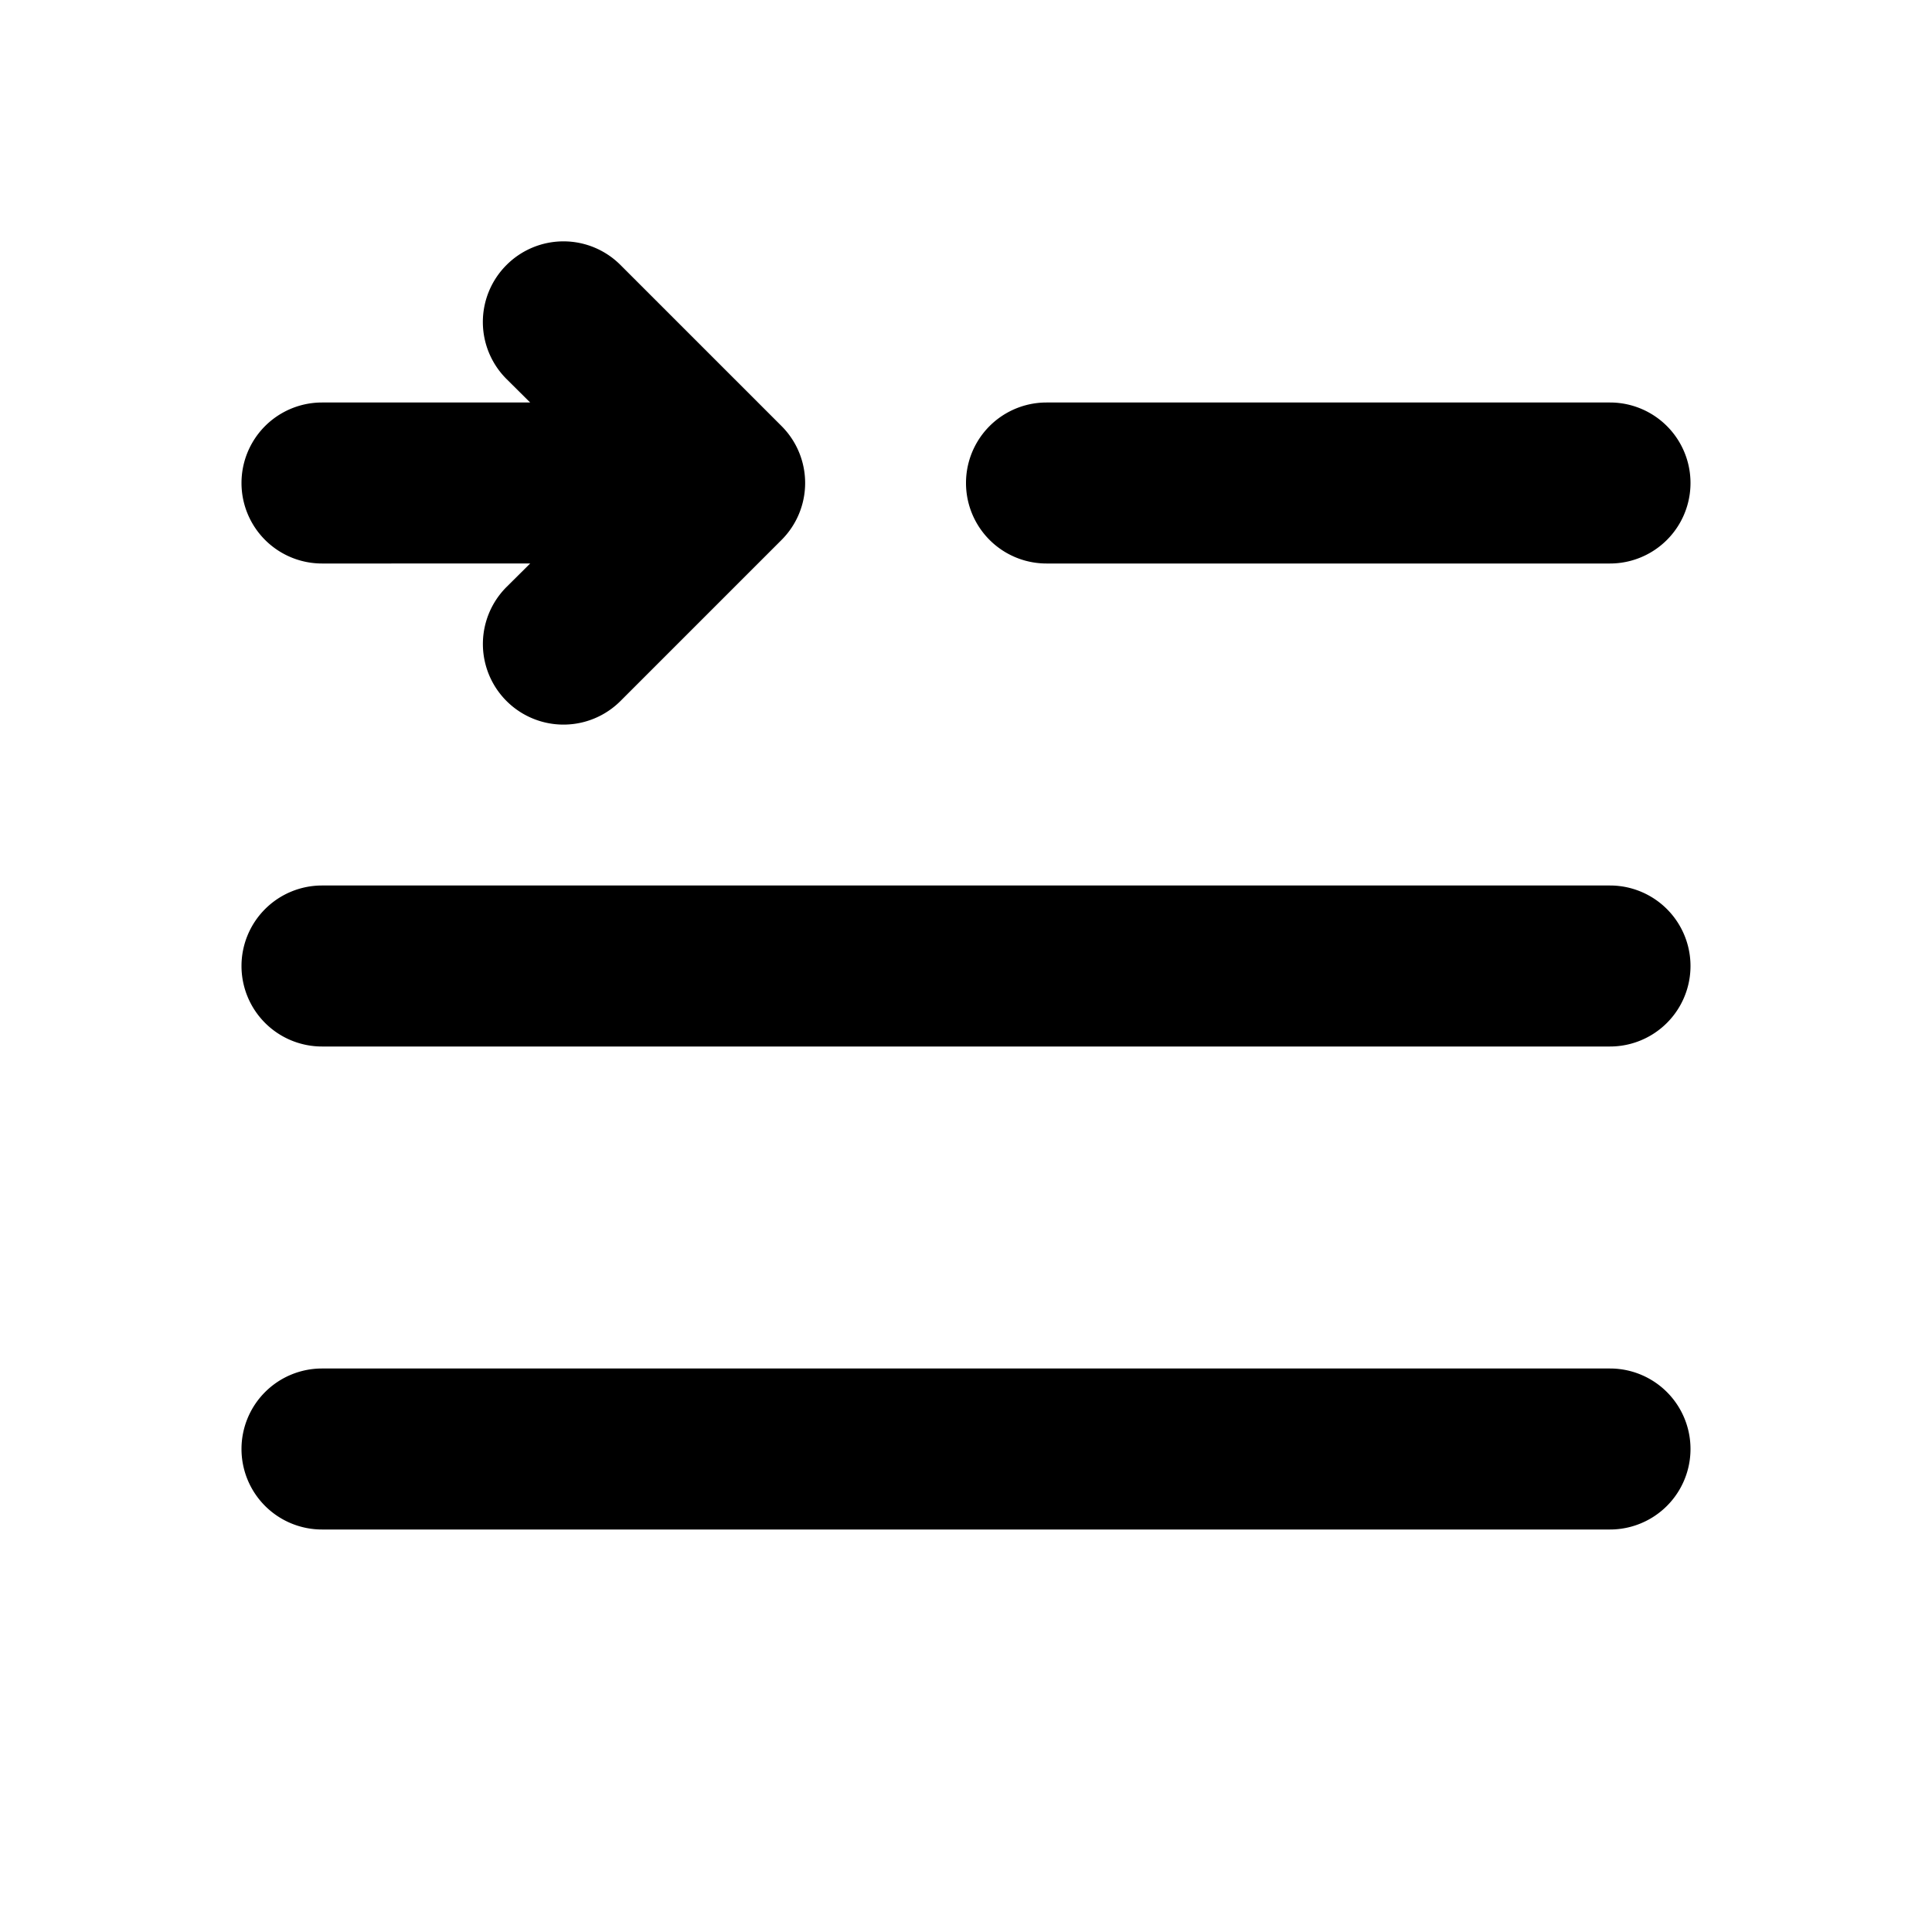<svg xmlns="http://www.w3.org/2000/svg" width="12" height="12" fill="none" viewBox="0 0 12 12">
  <path fill="#000" fill-rule="evenodd" d="M3.146 1.646a.5.5 0 0 1 .708 0l1 1a.5.5 0 0 1 0 .708l-1 1a.5.5 0 1 1-.708-.708l.147-.146H2a.5.5 0 0 1 0-1h1.293l-.147-.146a.5.5 0 0 1 0-.708ZM10 3.5H6.5a.5.5 0 0 1 0-1H10a.5.5 0 0 1 0 1ZM1.5 6a.5.5 0 0 1 .5-.5h8a.5.5 0 0 1 0 1H2a.5.5 0 0 1-.5-.5Zm0 3a.5.5 0 0 1 .5-.5h8a.5.5 0 0 1 0 1H2a.5.5 0 0 1-.5-.5Z" clip-rule="evenodd"/>
</svg>
